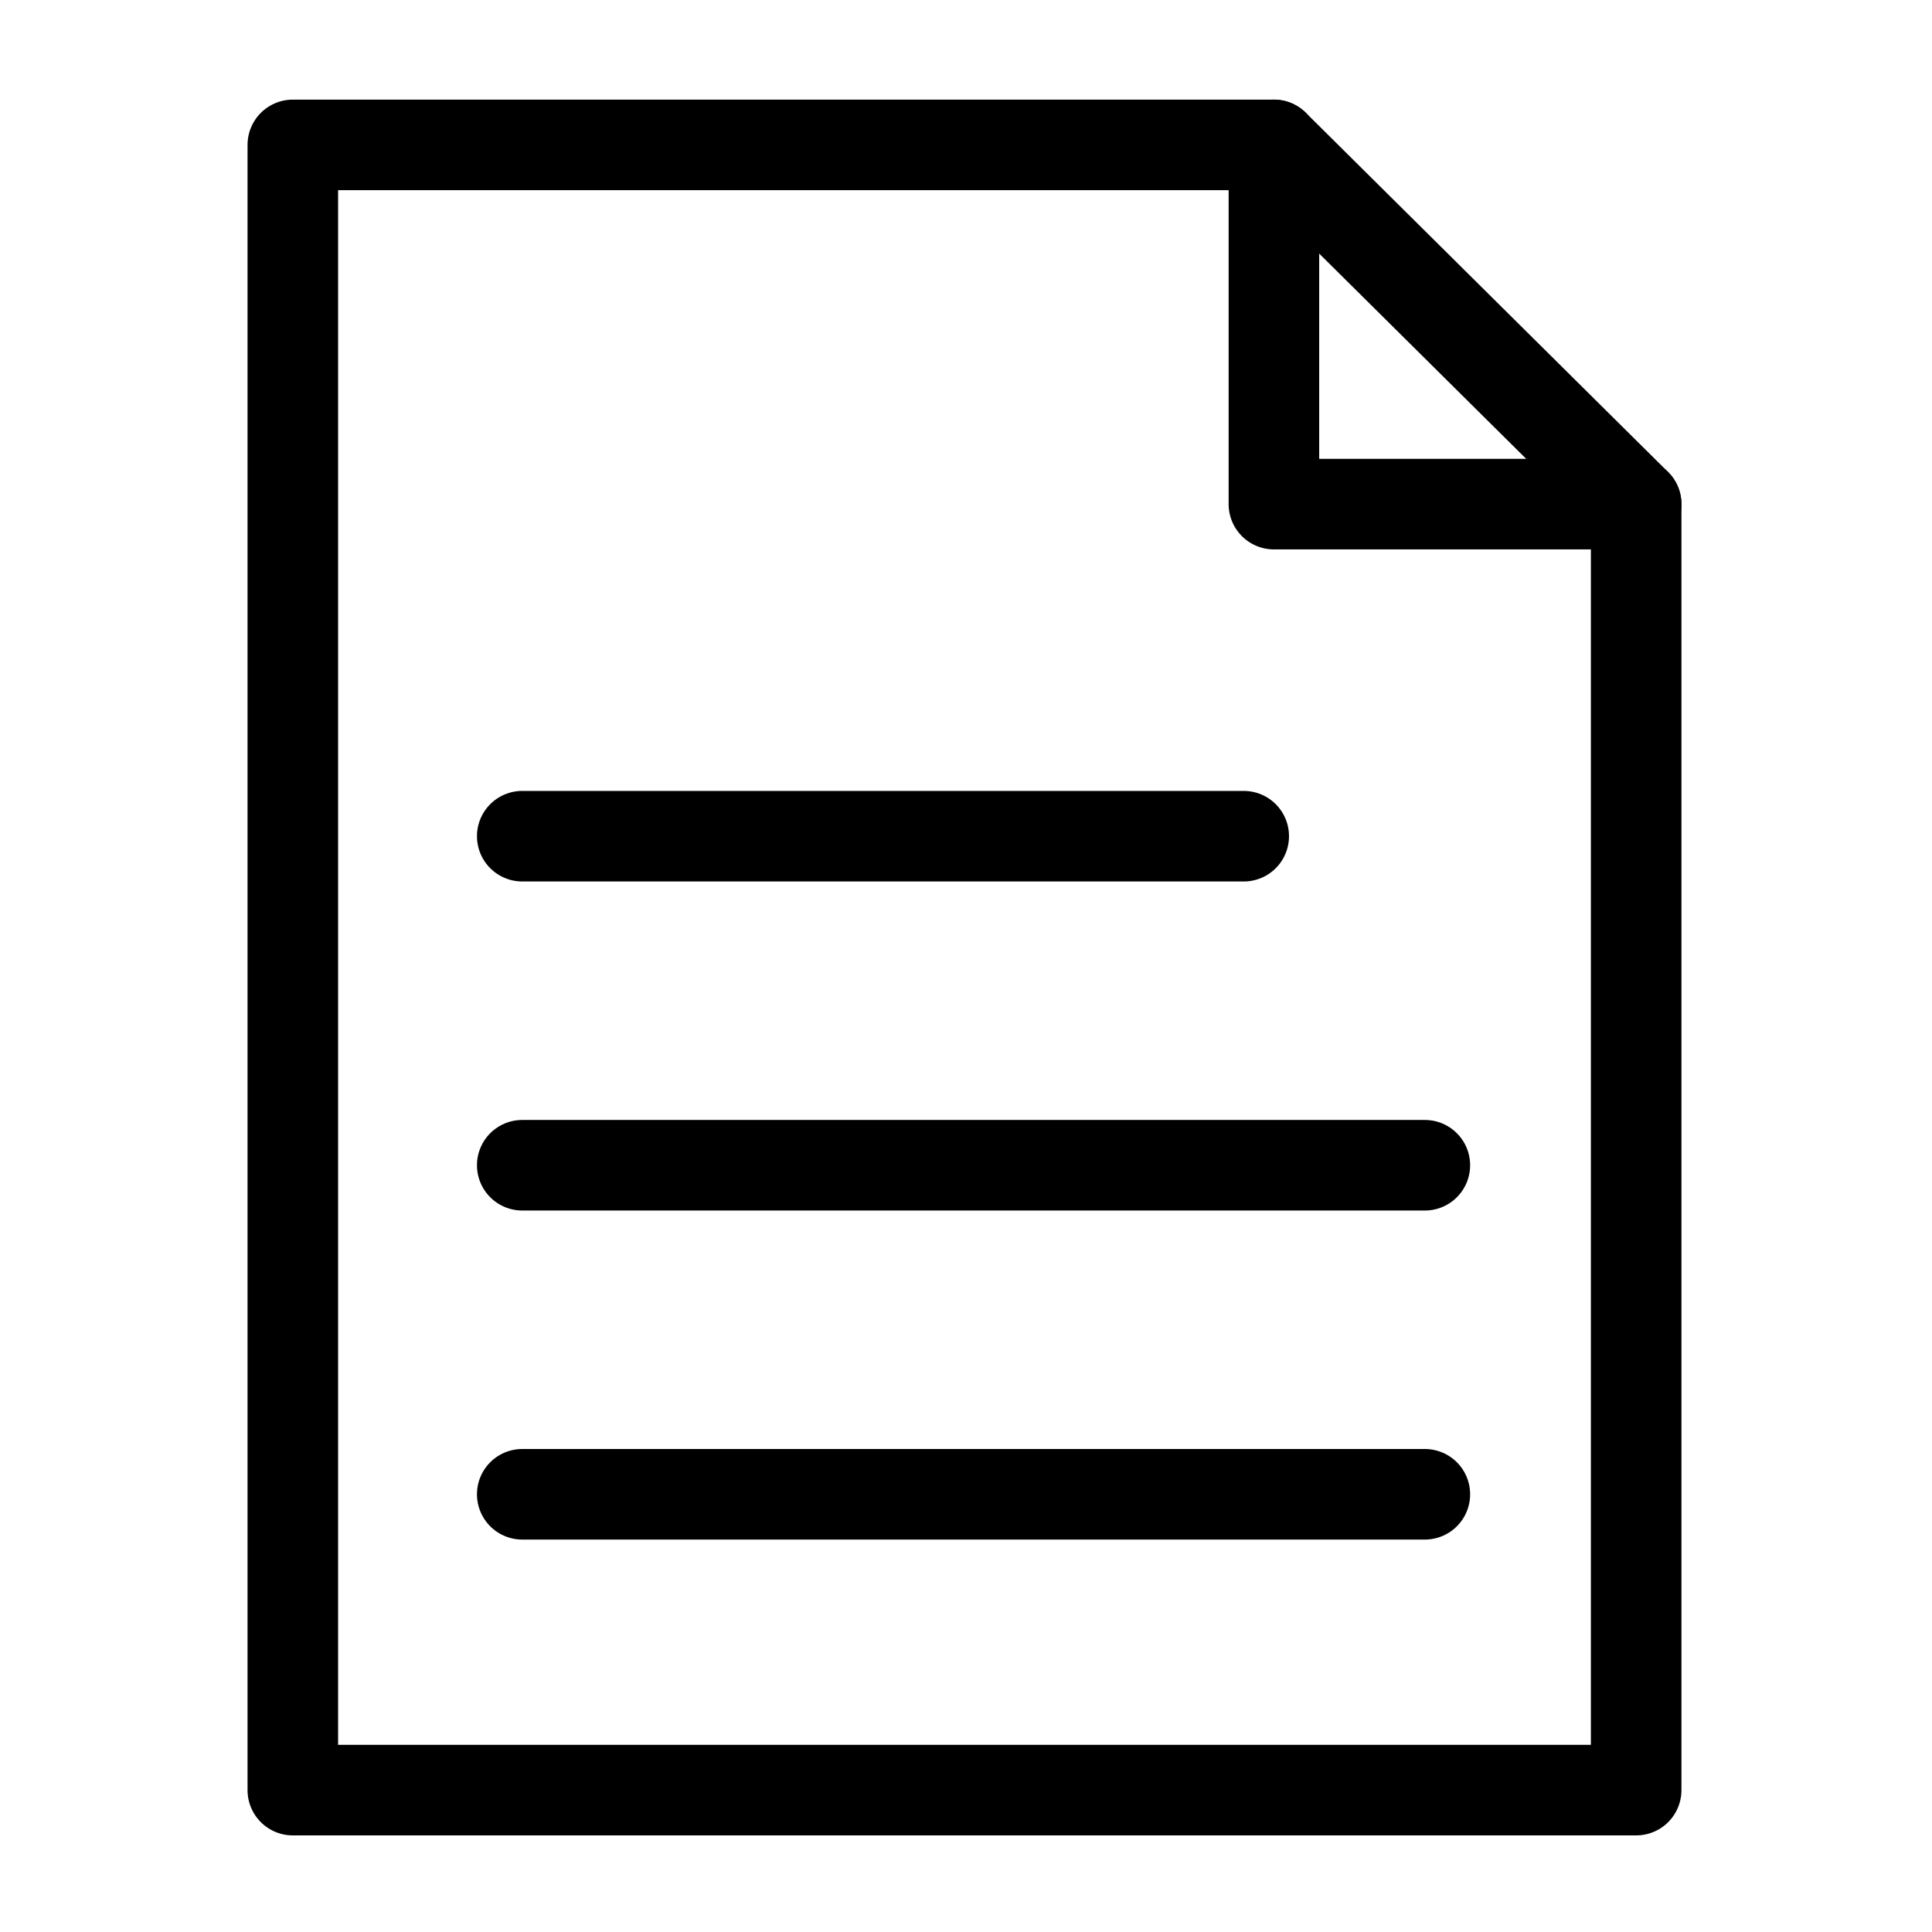 <?xml version="1.0" encoding="utf-8"?>
<!-- Generator: Adobe Illustrator 23.0.0, SVG Export Plug-In . SVG Version: 6.00 Build 0)  -->
<svg version="1.1"
	 id="Layer_1" xmlns:cc="http://creativecommons.org/ns#" xmlns:dc="http://purl.org/dc/elements/1.1/" xmlns:inkscape="http://www.inkscape.org/namespaces/inkscape" xmlns:rdf="http://www.w3.org/1999/02/22-rdf-syntax-ns#" xmlns:sodipodi="http://sodipodi.sourceforge.net/DTD/sodipodi-0.dtd" xmlns:svg="http://www.w3.org/2000/svg"
	 xmlns="http://www.w3.org/2000/svg" xmlns:xlink="http://www.w3.org/1999/xlink" x="0px" y="0px" viewBox="0 0 64 64"
	 style="enable-background:new 0 0 64 64;" xml:space="preserve">
<style type="text/css">
	.st0{fill:none;stroke:#000000;stroke-width:3;stroke-linecap:round;stroke-linejoin:round;stroke-miterlimit:10;}
</style>
<g>
	<polygon class="st0" points="42.2,4.8 9.7,4.8 9.7,59.3 54.2,59.3 54.2,16.7 	"/>
	<polyline class="st0" points="42.2,4.8 42.2,16.7 54.2,16.7 	"/>
	<line class="st0" x1="17.3" y1="27.7" x2="41.2" y2="27.7"/>
	<line class="st0" x1="17.3" y1="38.6" x2="47.2" y2="38.6"/>
	<line class="st0" x1="17.3" y1="49.5" x2="47.2" y2="49.5"/>
</g>
</svg>
